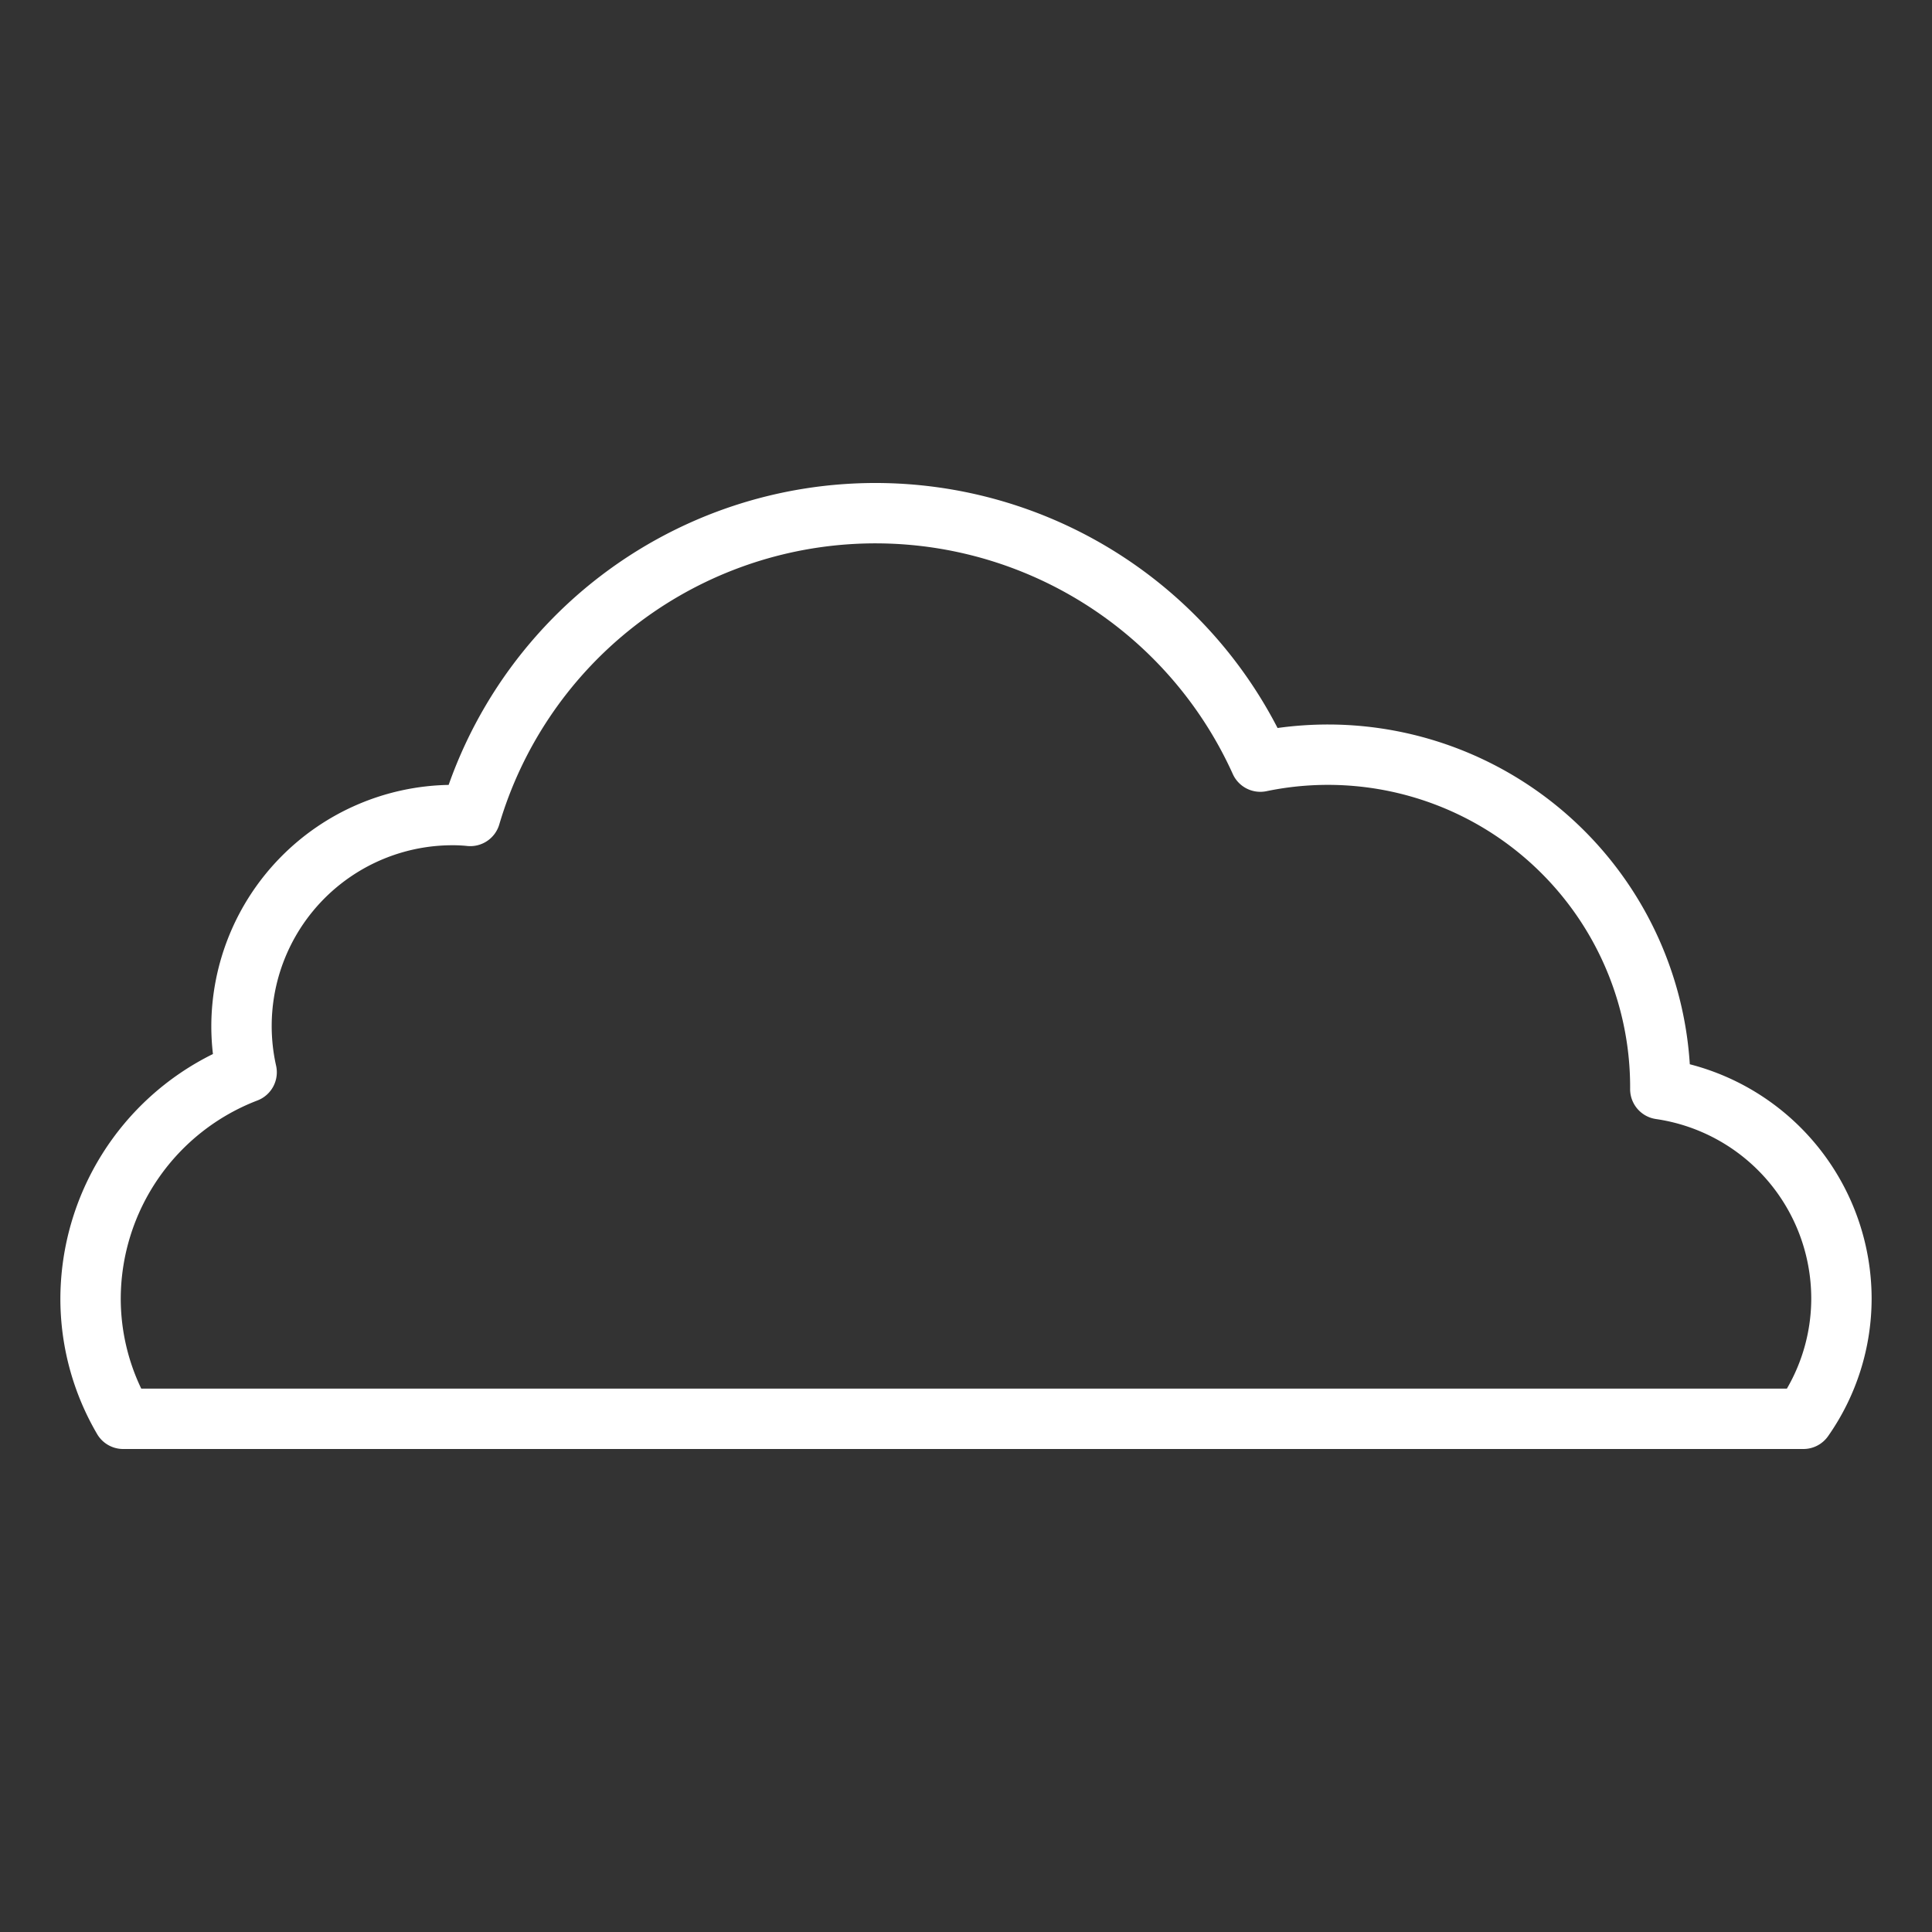 <svg xmlns="http://www.w3.org/2000/svg" viewBox="0 0 64 64"><rect x="0" y="0" width="64" height="64" fill="#333333" stroke="none"/><title/><g id="Cloud"><path d="M55.977,35.255A12.015,12.015,0,0,0,44,24a12.186,12.186,0,0,0-1.679.116A14.992,14.992,0,0,0,14.862,26.001,8.01,8.01,0,0,0,7,34a7.91,7.91,0,0,0,.054.916A9.064,9.064,0,0,0,2,43a8.873,8.873,0,0,0,1.219,4.508A.999.999,0,0,0,4.08,48H59.74a.999.999,0,0,0,.819-.427A7.942,7.942,0,0,0,62,43,8.029,8.029,0,0,0,55.977,35.255ZM59.193,46H4.679A6.91,6.91,0,0,1,4,43a7.049,7.049,0,0,1,4.526-6.545,1,1,0,0,0,.62-1.153A5.989,5.989,0,0,1,15,28a4.432,4.432,0,0,1,.475.024,1.001,1.001,0,0,0,1.064-.712,12.992,12.992,0,0,1,24.3-1.669,1.001,1.001,0,0,0,1.115.566A10.011,10.011,0,0,1,54,36.08a1,1,0,0,0,.86.99A6.012,6.012,0,0,1,60,43,5.945,5.945,0,0,1,59.193,46Z" fill="#ffffff"/></g></svg>